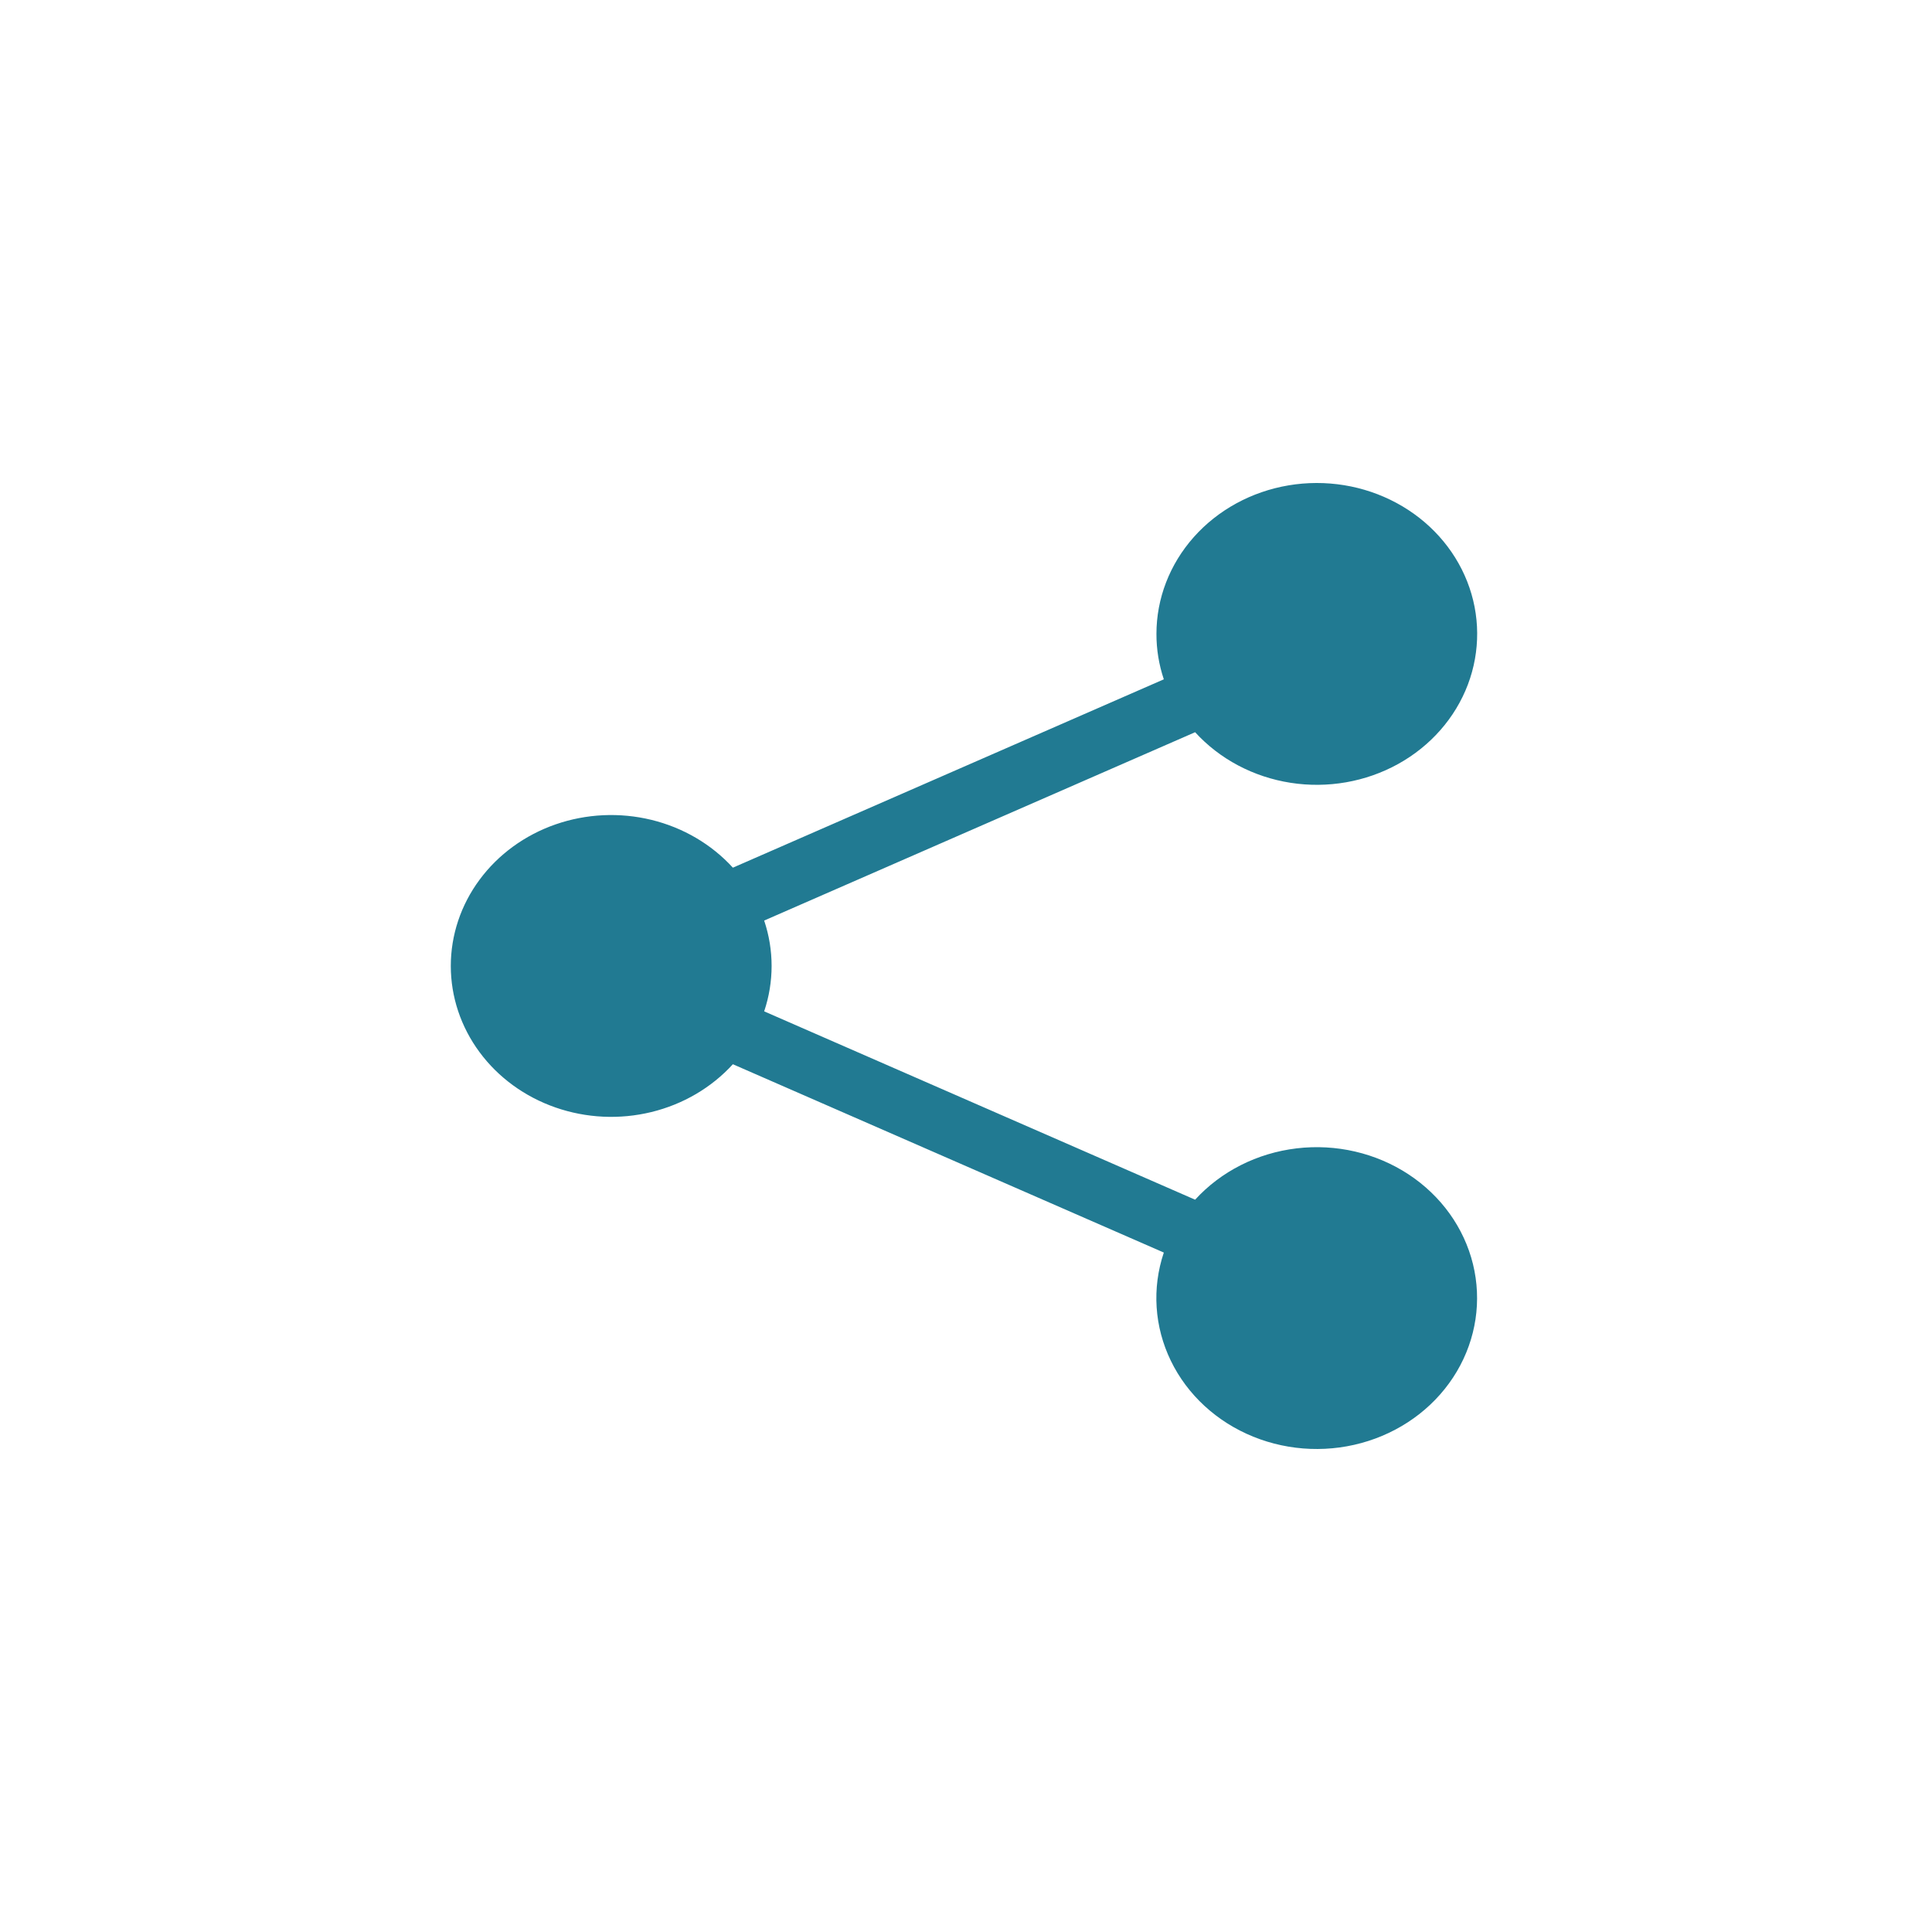 <svg width="120" height="120" viewBox="0 0 120 120" fill="none" xmlns="http://www.w3.org/2000/svg">
<circle cx="60" cy="60" r="60" fill="white"/>
<g filter="url(#filter0_b_188_626)">
<path d="M71.829 39.375C71.828 37.175 72.65 35.046 74.149 33.359C75.649 31.672 77.731 30.535 80.031 30.147C82.332 29.759 84.704 30.144 86.733 31.236C88.762 32.327 90.318 34.056 91.13 36.118C91.942 38.18 91.957 40.446 91.173 42.518C90.389 44.59 88.856 46.336 86.842 47.452C84.828 48.567 82.461 48.981 80.156 48.62C77.85 48.26 75.753 47.148 74.231 45.479L47.464 57.177C48.08 59.013 48.08 60.981 47.464 62.817L74.231 74.515C75.84 72.754 78.087 71.618 80.535 71.327C82.983 71.035 85.46 71.61 87.484 72.939C89.507 74.268 90.935 76.257 91.49 78.52C92.044 80.783 91.686 83.159 90.485 85.188C89.284 87.217 87.326 88.754 84.989 89.501C82.652 90.249 80.104 90.153 77.838 89.233C75.572 88.313 73.749 86.634 72.724 84.522C71.698 82.409 71.542 80.014 72.287 77.799L45.52 66.101C44.195 67.554 42.429 68.591 40.459 69.071C38.489 69.551 36.411 69.452 34.502 68.787C32.594 68.123 30.948 66.924 29.786 65.352C28.623 63.781 28 61.912 28 59.997C28 58.082 28.623 56.213 29.786 54.642C30.948 53.07 32.594 51.871 34.502 51.206C36.411 50.542 38.489 50.443 40.459 50.923C42.429 51.403 44.195 52.44 45.52 53.893L72.287 42.194C71.982 41.282 71.827 40.331 71.829 39.375Z" fill="#217A92"/>
</g>
<defs>
<filter id="filter0_b_188_626" x="24" y="26" width="71.75" height="68" filterUnits="userSpaceOnUse" color-interpolation-filters="sRGB">
<feFlood flood-opacity="0" result="BackgroundImageFix"/>
<feGaussianBlur in="BackgroundImage" stdDeviation="2"/>
<feComposite in2="SourceAlpha" operator="in" result="effect1_backgroundBlur_188_626"/>
<feBlend mode="normal" in="SourceGraphic" in2="effect1_backgroundBlur_188_626" result="shape"/>
</filter>
</defs>
</svg>
